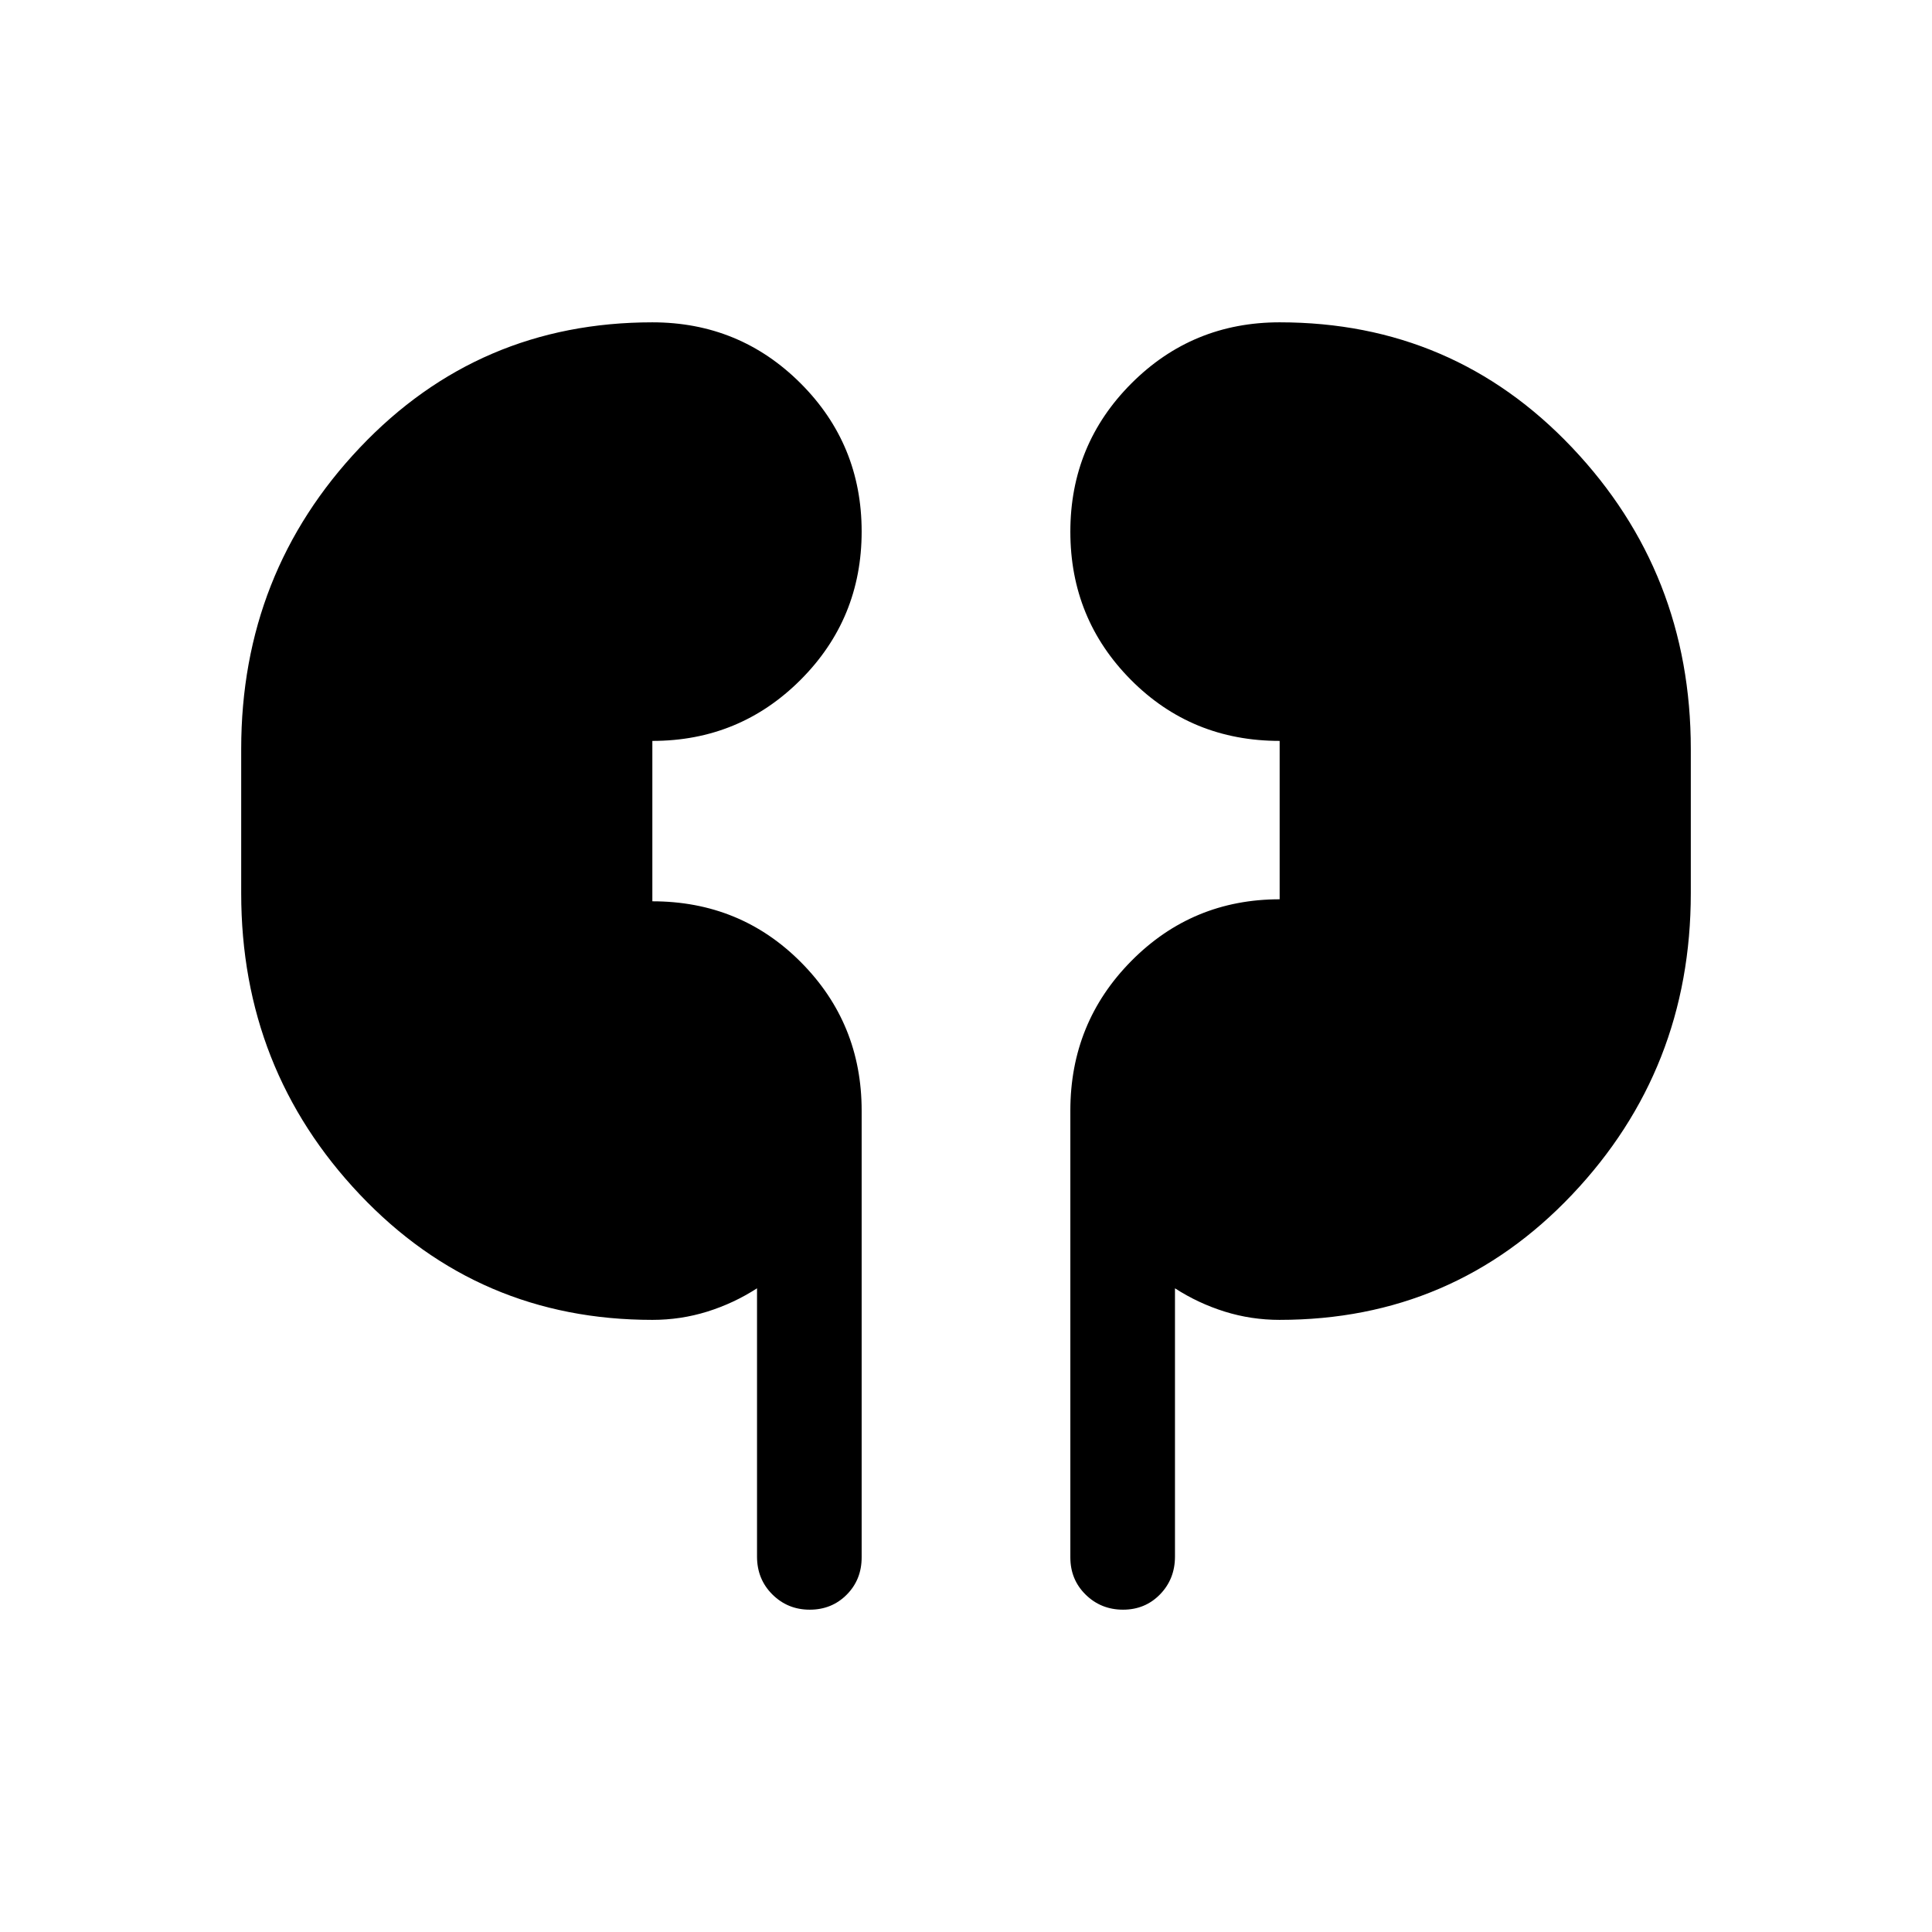 <svg xmlns="http://www.w3.org/2000/svg" height="20" viewBox="0 -960 960 960" width="20"><path d="M324.15-304.16q-86.34 0-145.32-62.24-58.98-62.25-58.98-149.75v-71.7q0-87.5 58.98-149.75 58.98-62.24 145.32-62.24 43.34 0 73.67 30.31 30.33 30.32 30.33 73.64 0 43.31-30.33 73.68-30.33 30.36-73.67 30.36v79.7q43.77 0 73.89 30.33 30.11 30.33 30.11 73.67v222q0 11.05-7.41 18.52-7.42 7.47-18.39 7.47-10.96 0-18.58-7.59-7.61-7.59-7.61-18.81v-133.29q-11.54 7.46-24.72 11.58-13.18 4.11-27.29 4.11Zm311.7 0q-14.11 0-27.29-4.11-13.18-4.12-24.72-11.58v133.27q0 11.18-7.41 18.8-7.42 7.62-18.39 7.62-10.96 0-18.58-7.47-7.61-7.47-7.61-18.52v-222q0-43.75 30.33-74.38 30.33-30.62 73.67-30.62v-78.7q-43.77 0-73.89-30.32-30.11-30.32-30.11-73.63 0-43.31 30.33-73.68 30.33-30.36 73.67-30.36 86.34 0 145.32 62.24 58.98 62.25 58.98 149.75v71.7q0 87.5-58.98 149.75-58.98 62.24-145.32 62.24Z"/></svg>